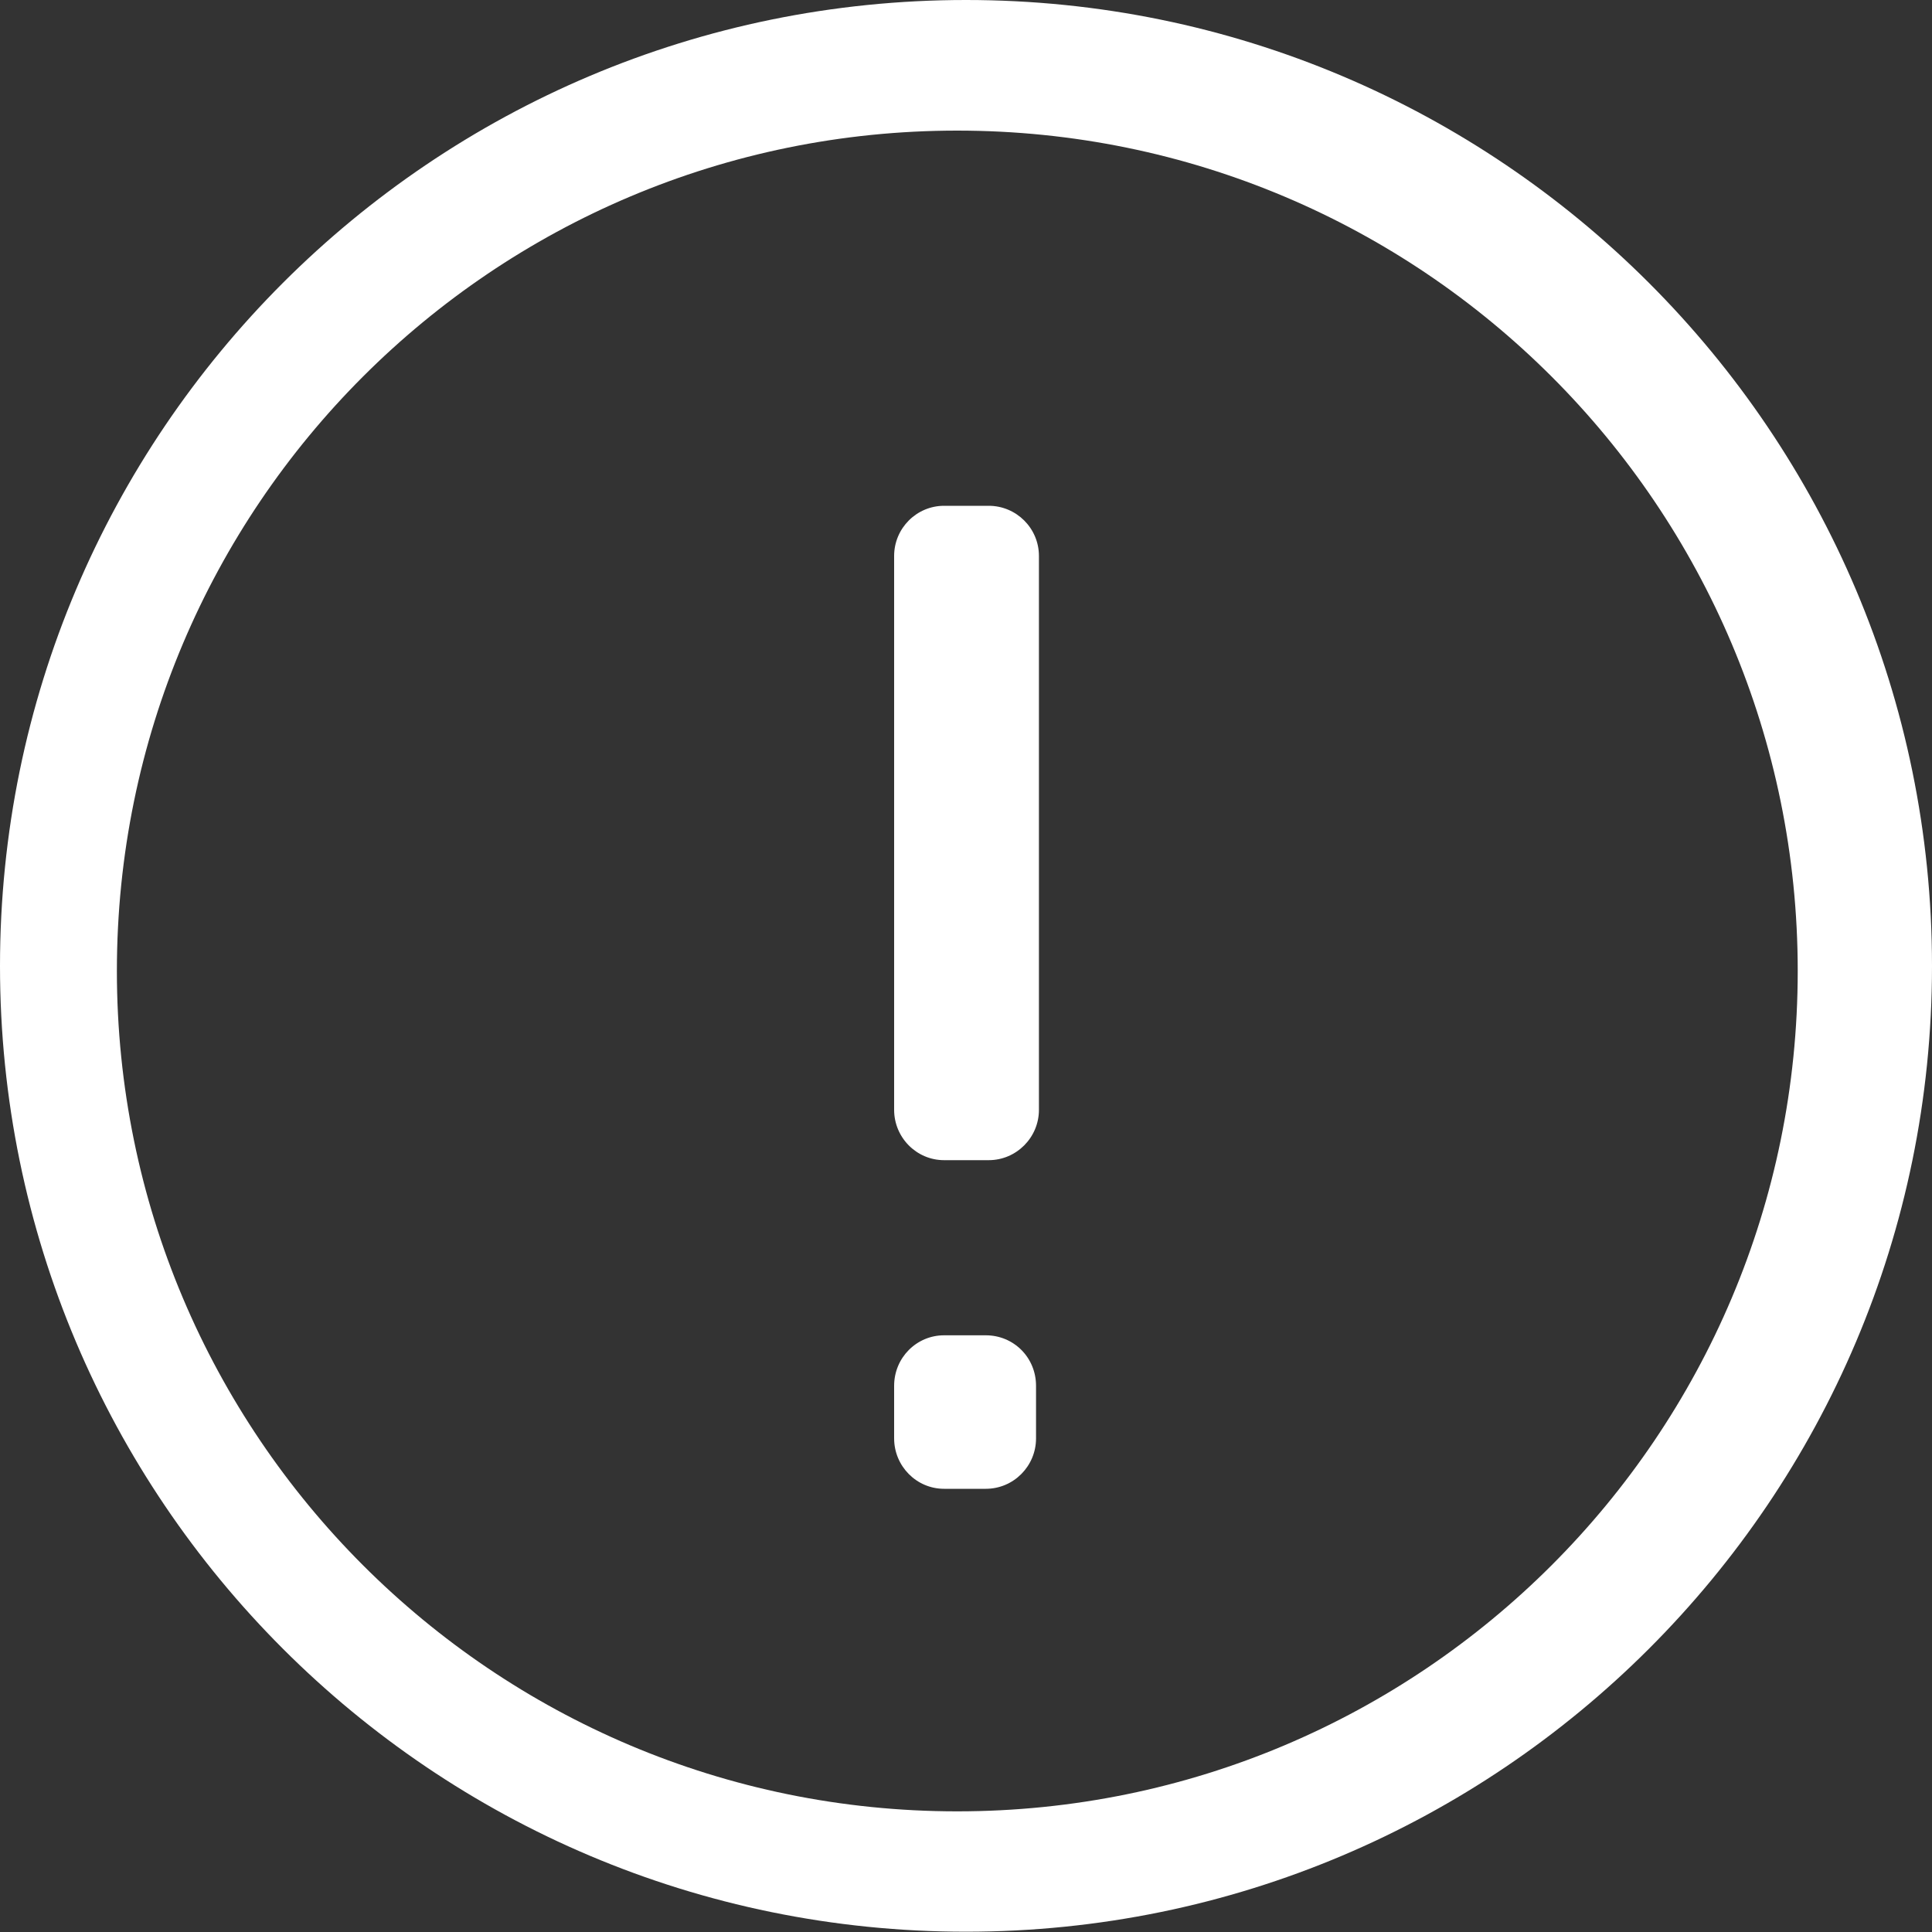 <?xml version="1.0" encoding="UTF-8"?>
<svg width="20px" height="20px" viewBox="0 0 20 20" version="1.1" xmlns="http://www.w3.org/2000/svg" xmlns:xlink="http://www.w3.org/1999/xlink">
    <rect x="0" y="0" width="20" height="20" fill="#333333" stroke="none"/>
    <!-- Generator: Sketch 52.6 (67491) - http://www.bohemiancoding.com/sketch -->
    <title>感叹号icon</title>
    <desc>Created with Sketch.</desc>
    <g id="移动营销客服端—app" stroke="none" stroke-width="1" fill="none" fill-rule="evenodd">
        <g id="通讯录-空状态扫码同步—失败" transform="translate(-105, -542)" fill="#FFFFFF" fill-rule="nonzero">
            <g id="分组-9" transform="translate(84, 529)">
                <g id="分组-8" transform="translate(21, 13)">
                    <g id="感叹号">
                        <path d="M10.235,5.236 L9.773,5.236 C9.488,5.236 9.256,5.469 9.256,5.755 L9.256,11.489 C9.256,11.775 9.487,12.01 9.773,12.01 L10.235,12.01 C10.522,12.01 10.755,11.775 10.755,11.489 L10.755,5.755 C10.755,5.469 10.522,5.236 10.235,5.236 Z M10,0 C4.476,0 0,4.476 0,10 C0,15.518 4.476,19.997 10,19.997 C15.52,19.997 20,15.518 20,10 C20,4.476 15.52,5.96252967e-16 10,0 Z M9.909,18.751 C5.103,18.751 1.21,14.856 1.21,10.051 C1.21,5.244 5.103,1.352 9.909,1.352 C14.718,1.352 18.61,5.244 18.61,10.051 C18.61,14.856 14.718,18.751 9.909,18.751 Z M10.205,13.823 L9.773,13.823 C9.488,13.823 9.256,14.055 9.256,14.346 L9.256,14.89 C9.256,15.177 9.487,15.412 9.773,15.412 L10.205,15.412 C10.493,15.412 10.725,15.177 10.725,14.89 L10.725,14.346 C10.725,14.053 10.494,13.823 10.205,13.823 Z" id="感叹号icon"></path>
                    </g>
                </g>
            </g>
        </g>
    </g>
</svg>